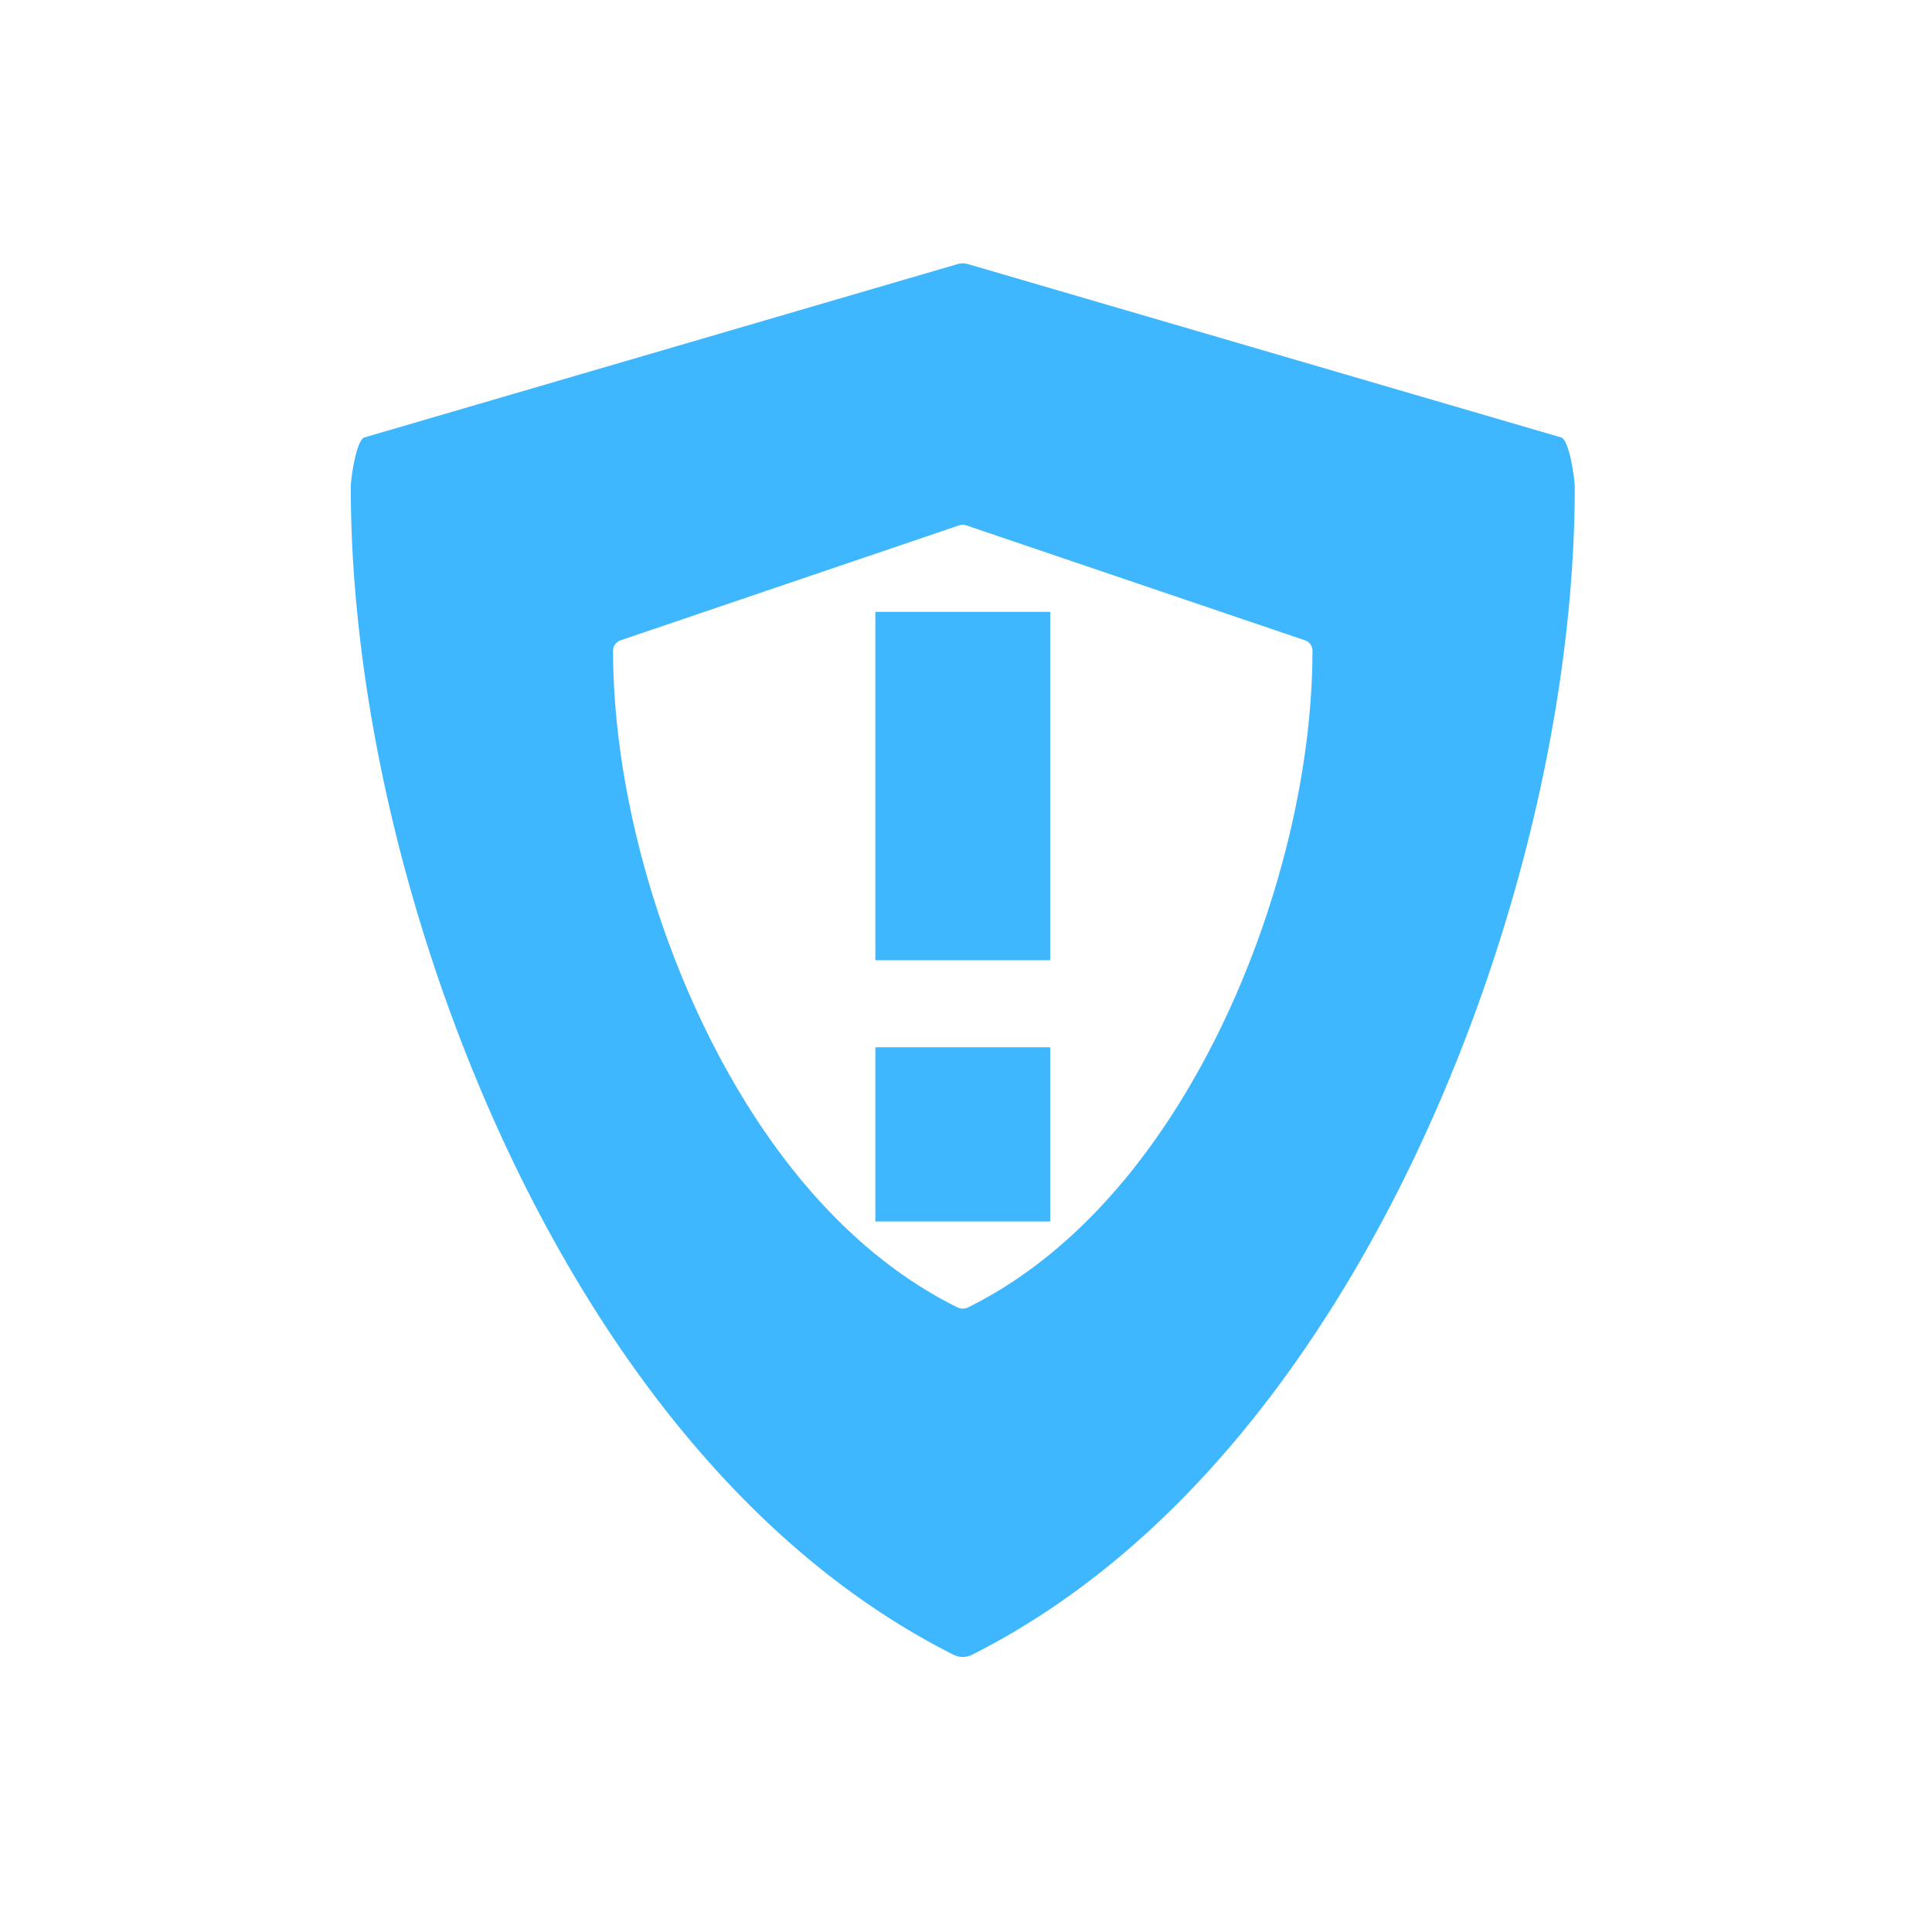 <svg xmlns="http://www.w3.org/2000/svg" width="22" height="22" version="1" id="svg9"><defs id="defs3"><style id="current-color-scheme" type="text/css"></style></defs><g transform="matrix(.046 0 0 .045 2.852 2.999)" id="g7"><path d="M10.924 3.012l-6.77 1.986c-.092.032-.154.474-.154.57 0 2.373.64 5.117 1.754 7.526.904 1.954 2.53 4.56 5.141 5.881A.242.242 0 0 0 11 19a.242.242 0 0 0 .105-.025c2.611-1.321 4.237-3.927 5.141-5.881C17.361 10.685 18 7.94 18 5.568c0-.096-.062-.538-.154-.57l-6.77-1.986a.23.23 0 0 0-.152 0zm.031 2.996c.028-.01.06-.01.088 0l3.869 1.318a.126.126 0 0 1 .088.12c0 1.333-.365 2.877-1.002 4.232-.517 1.099-1.446 2.565-2.937 3.308A.13.13 0 0 1 11 15a.13.13 0 0 1-.061-.014c-1.491-.742-2.42-2.209-2.937-3.308C7.365 10.323 7 8.78 7 7.445c0-.054.035-.1.088-.119zM10 7v4h2V7zm0 5v2h2v-2z" transform="matrix(21.642 0 0 22.039 -61.732 -66.091)" id="path5" color="#3fb7ff" fill="#3fb7ff" fill-opacity="1"/></g></svg>